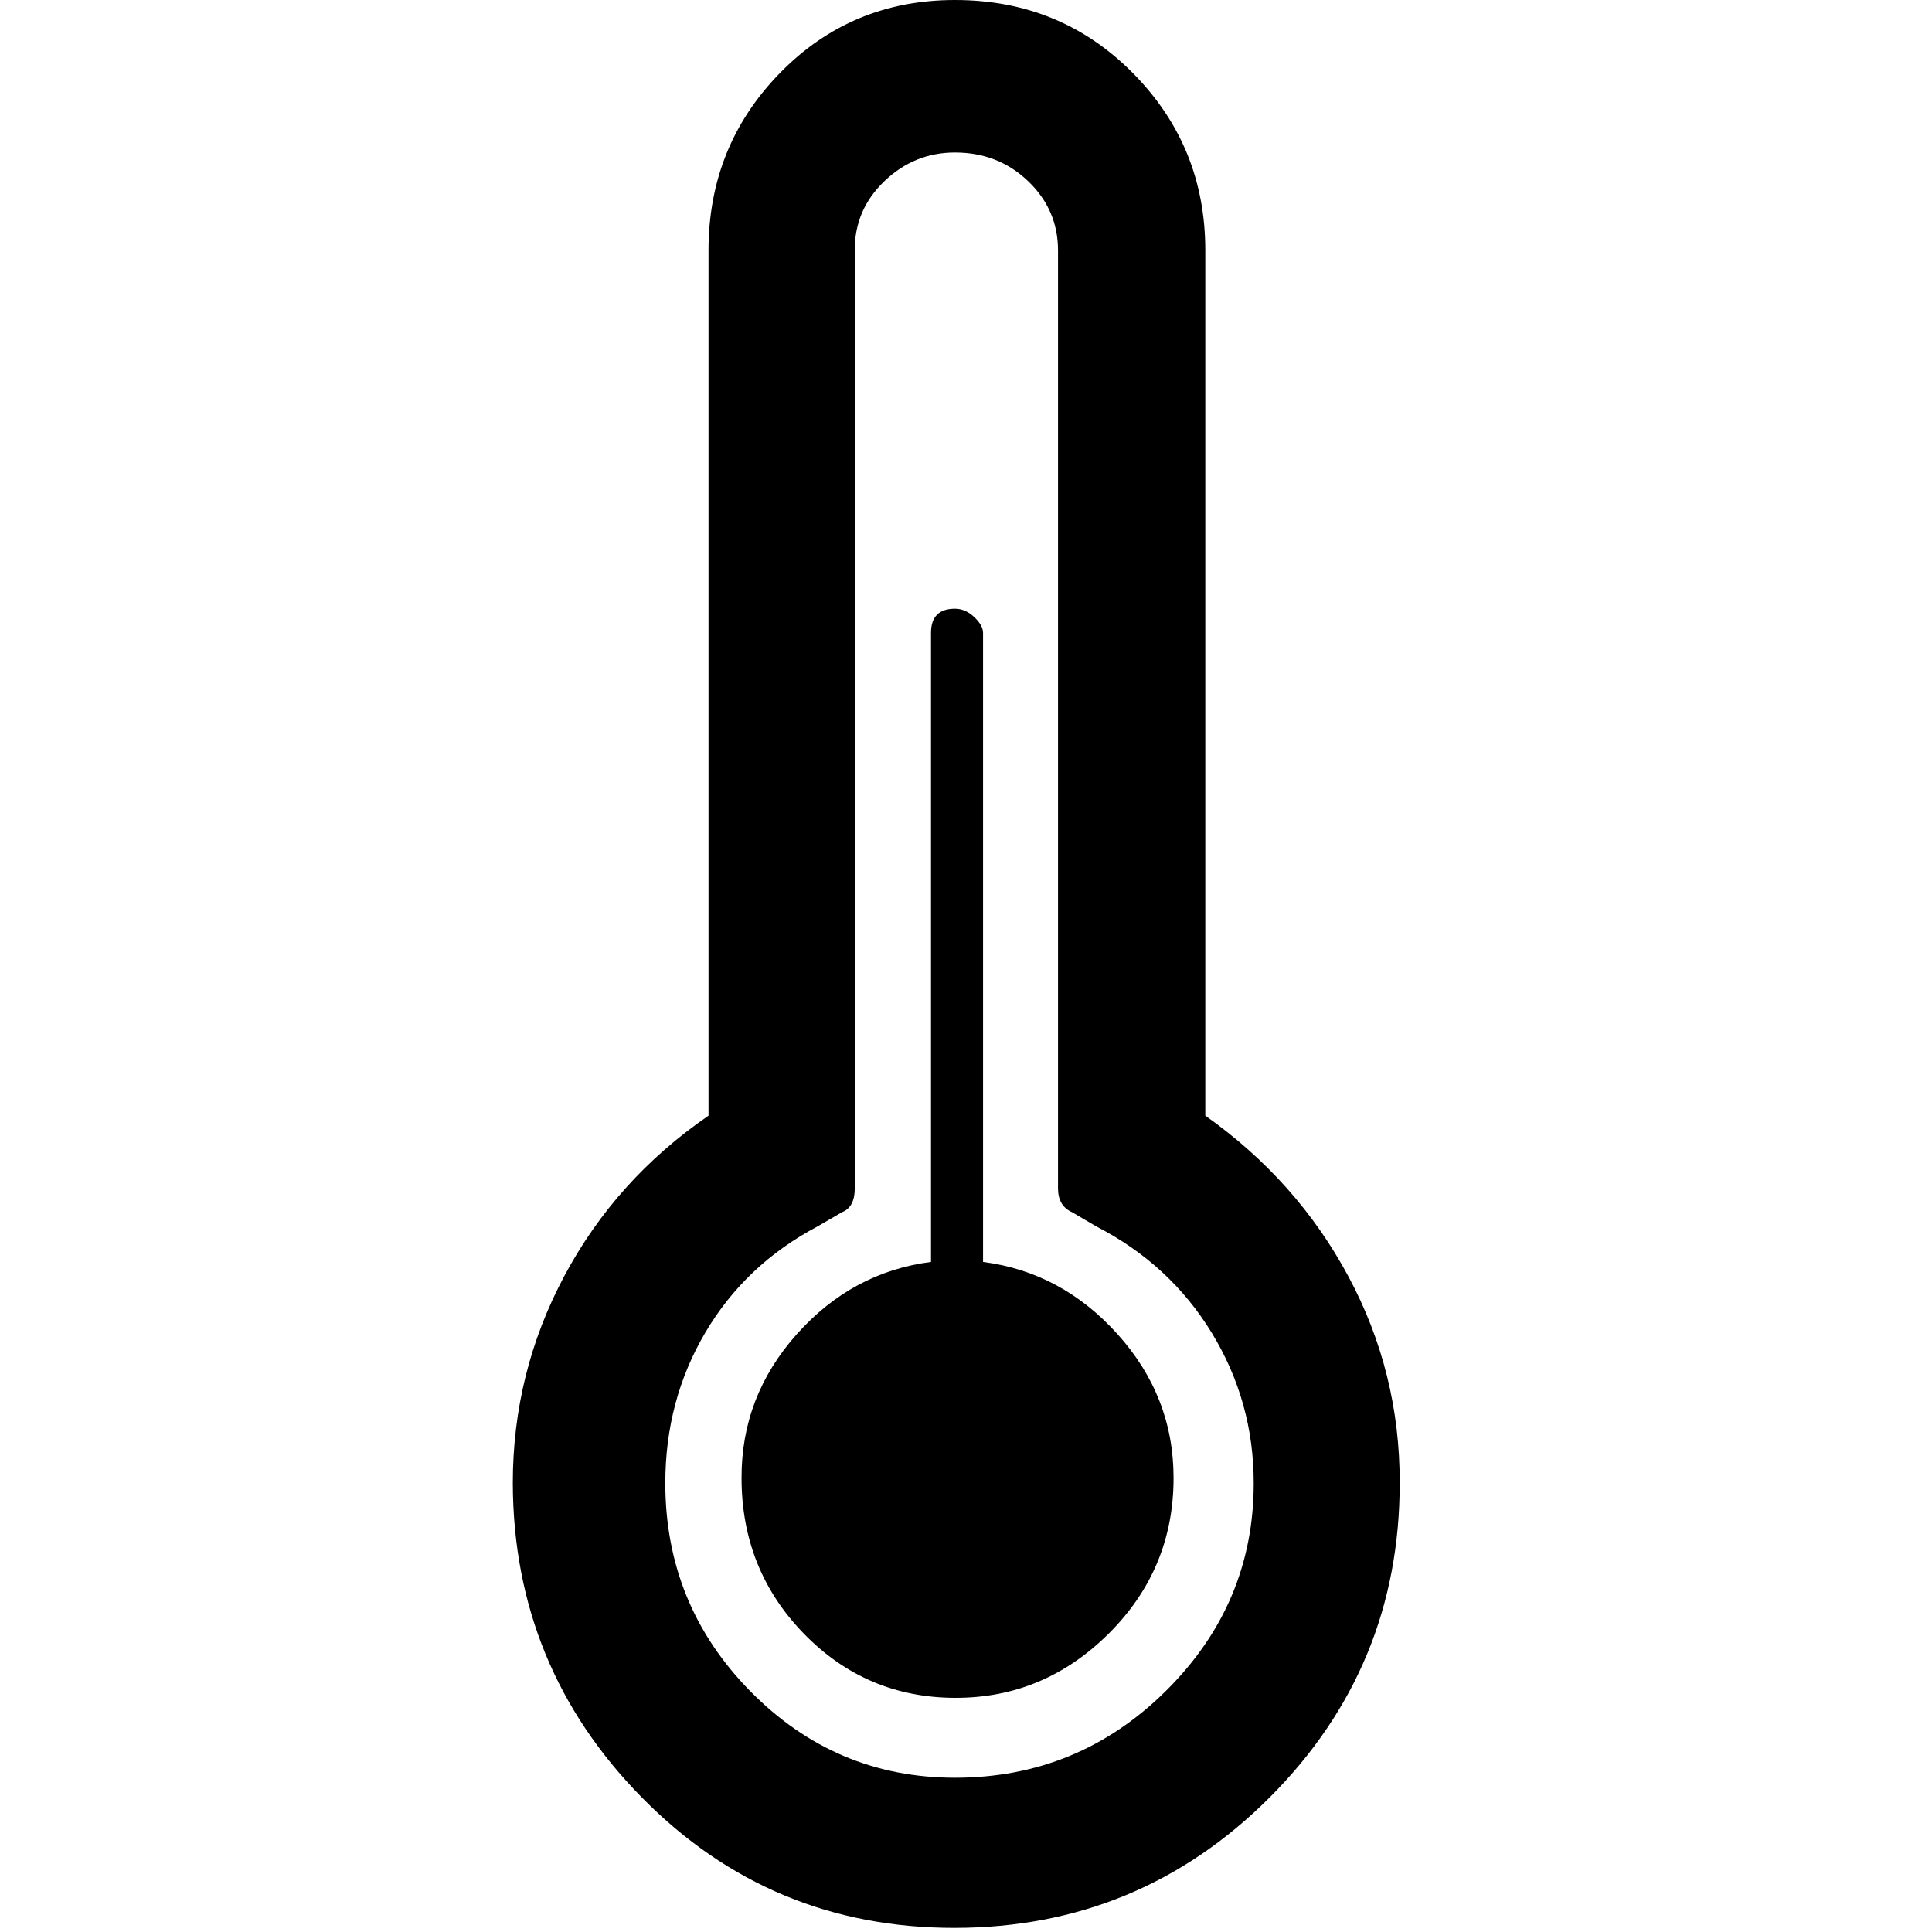 <?xml version="1.0" encoding="UTF-8" standalone="no"?>
<svg width="80px" height="80px" viewBox="0 0 80 80" version="1.1" xmlns="http://www.w3.org/2000/svg" xmlns:xlink="http://www.w3.org/1999/xlink" xmlns:sketch="http://www.bohemiancoding.com/sketch/ns">
    <!-- Generator: Sketch 3.3.3 (12081) - http://www.bohemiancoding.com/sketch -->
    <title>icon-thermometer</title>
    <desc>Created with Sketch.</desc>
    <defs></defs>
    <g id="icon-thermometer" stroke="none" stroke-width="1" fill="none" fill-rule="evenodd" sketch:type="MSPage">
        <g sketch:type="MSLayerGroup" transform="translate(21, 0)" id="Shape" fill="#000000">
            <path d="M0.234,61.413 C0.234,58.36 0.945,55.501 2.368,52.835 C3.79,50.17 5.78,47.957 8.338,46.197 L8.338,10.367 C8.338,7.493 9.322,5.047 11.29,3.028 C13.259,1.009 15.676,0 18.543,0 C21.459,0 23.916,1.009 25.913,3.028 C27.911,5.047 28.909,7.493 28.909,10.367 L28.909,46.197 C31.438,47.986 33.414,50.206 34.836,52.857 C36.259,55.508 36.966,58.36 36.959,61.413 C36.959,66.5 35.163,70.839 31.571,74.431 C27.979,78.023 23.636,79.822 18.543,79.83 C13.449,79.837 9.128,78.037 5.579,74.431 C2.03,70.824 0.248,66.485 0.234,61.413 L0.234,61.413 Z M6.549,61.413 C6.549,64.775 7.723,67.649 10.073,70.034 C12.422,72.419 15.245,73.612 18.543,73.612 C21.948,73.612 24.861,72.412 27.282,70.013 C29.703,67.613 30.914,64.747 30.914,61.413 C30.914,59.165 30.335,57.092 29.179,55.195 C28.022,53.299 26.424,51.826 24.383,50.777 L23.392,50.195 C23.004,50.023 22.81,49.692 22.81,49.204 L22.81,10.367 C22.81,9.246 22.397,8.29 21.571,7.5 C20.745,6.71 19.735,6.315 18.543,6.315 C17.422,6.315 16.448,6.71 15.622,7.5 C14.796,8.29 14.387,9.246 14.394,10.367 L14.394,49.204 C14.394,49.728 14.218,50.059 13.866,50.195 L12.864,50.777 C10.866,51.833 9.315,53.299 8.208,55.174 C7.102,57.049 6.549,59.129 6.549,61.413 L6.549,61.413 Z M9.706,61.198 C9.706,63.727 10.565,65.875 12.282,67.642 C13.999,69.409 16.086,70.296 18.543,70.304 C21,70.311 23.122,69.423 24.911,67.642 C26.7,65.86 27.595,63.712 27.595,61.198 C27.595,58.949 26.822,56.966 25.278,55.249 C23.733,53.532 21.876,52.534 19.706,52.254 L19.706,26.208 C19.706,25.999 19.584,25.78 19.34,25.55 C19.096,25.32 18.83,25.205 18.543,25.205 C17.882,25.205 17.551,25.539 17.551,26.208 L17.551,52.254 C15.374,52.534 13.521,53.532 11.991,55.249 C10.46,56.966 9.699,58.949 9.706,61.198 L9.706,61.198 Z" sketch:type="MSShapeGroup"></path>
        </g>
    </g>
</svg>
